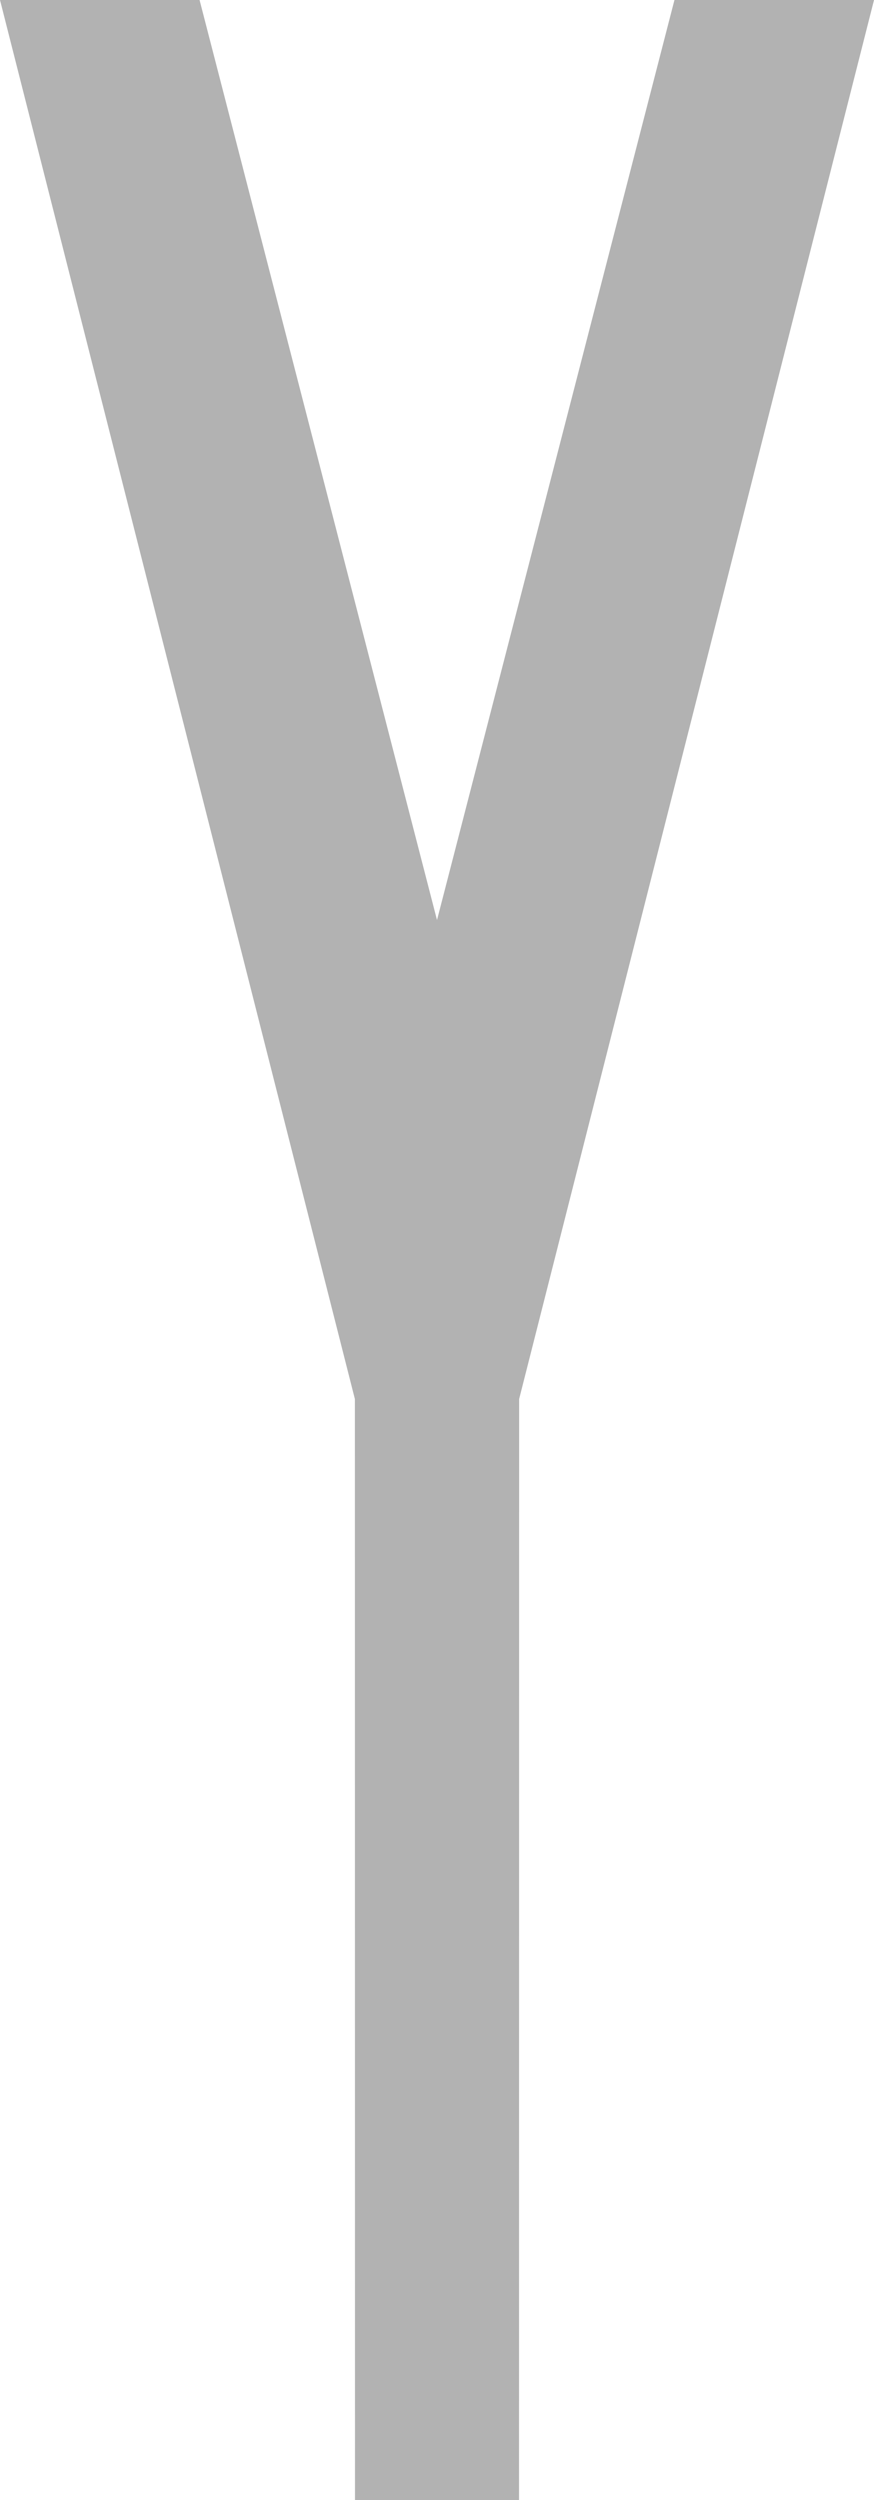<?xml version="1.0" encoding="UTF-8" standalone="no"?>
<!-- Created with Inkscape (http://www.inkscape.org/) -->

<svg
   width="32.767mm"
   height="93.719mm"
   viewBox="0 0 32.767 93.719"
   version="1.1"
   id="svg1"
   xml:space="preserve"
   xmlns="http://www.w3.org/2000/svg"
   xmlns:svg="http://www.w3.org/2000/svg"><defs
     id="defs1"><linearGradient
       id="swatch41"><stop
         style="stop-color:#000000;stop-opacity:1;"
         offset="0"
         id="stop41" /></linearGradient></defs><g
     id="layer1"
     style="display:inline"
     transform="translate(-828.072,-31.352)"><g
       id="g25"
       style="stroke:none"><path
         style="fill:#b2b2b2;fill-opacity:1;stroke:none;stroke-width:0.1;stroke-dasharray:none"
         d="M 841.377,83.796 828.072,31.352 h 7.482 l 8.902,34.488 8.902,-34.488 h 7.482 l -13.305,52.444 -0.004,41.275 h -6.15 z"
         id="path115-8" /></g></g></svg>
